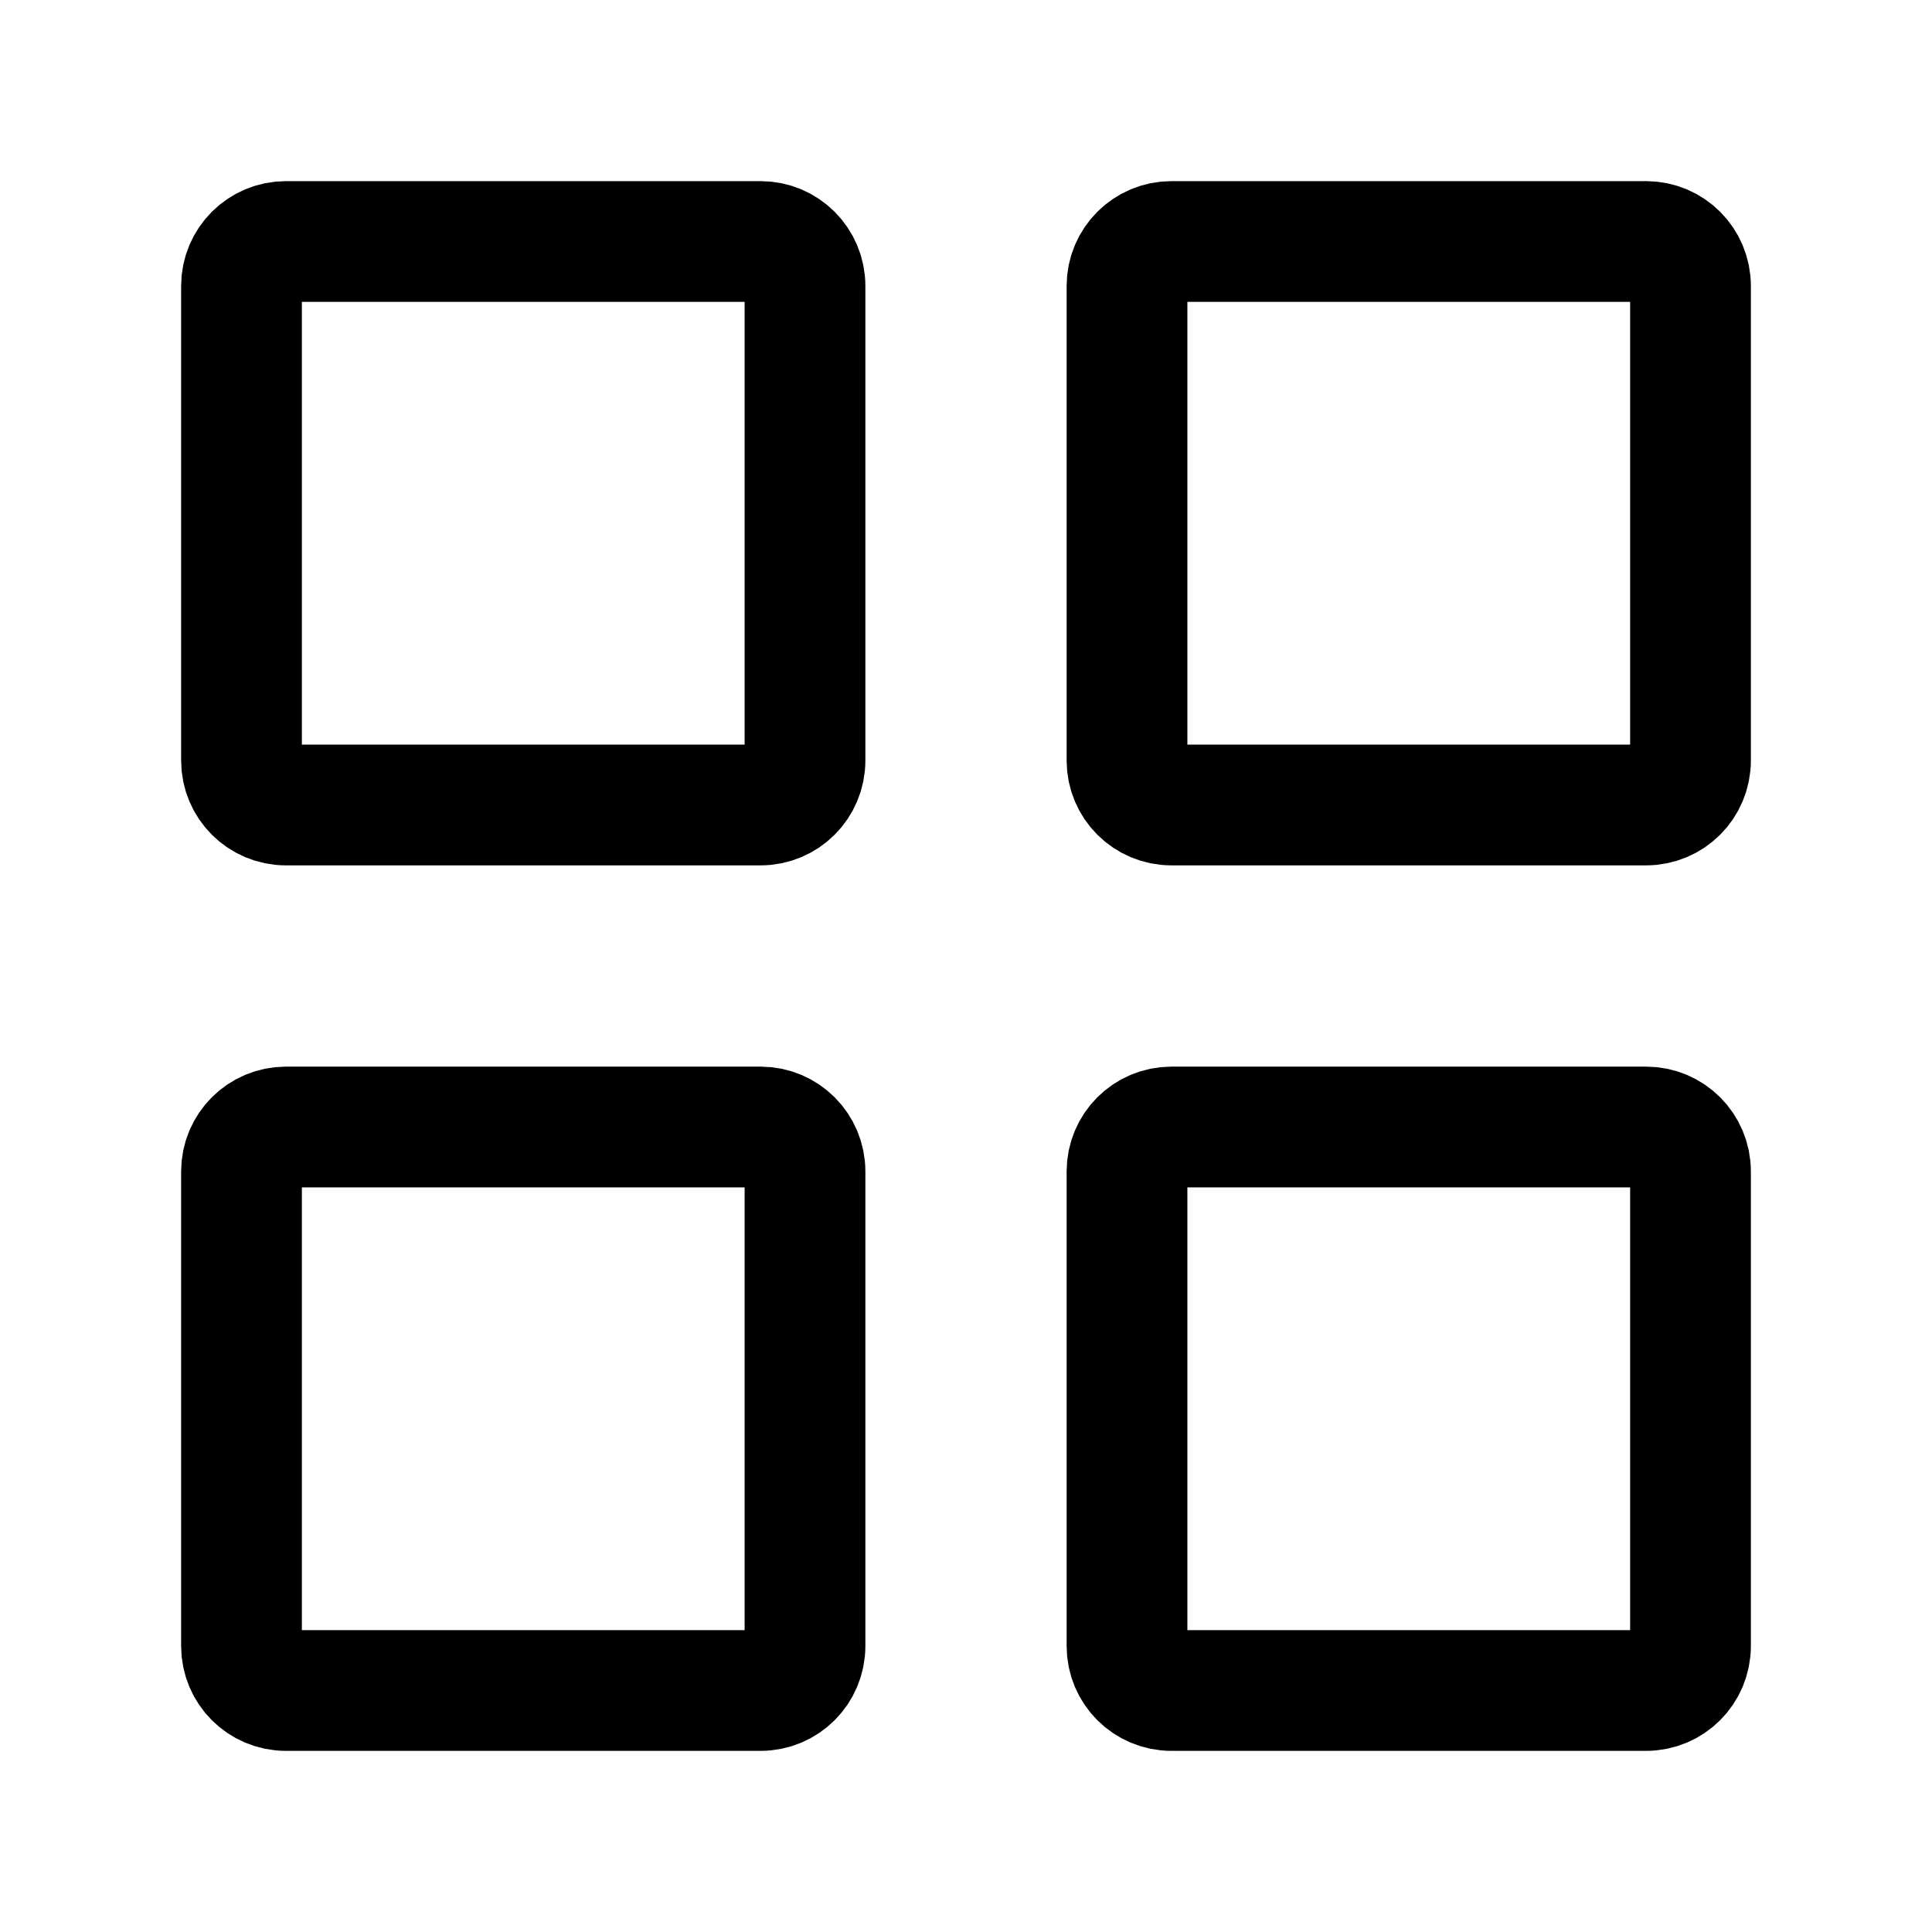 <svg width="24" height="24" viewBox="0 0 24 24" fill="none" xmlns="http://www.w3.org/2000/svg">
<g clip-path="url(#clip0_50_18064)">
<path d="M9.448 3H3.552C3.247 3 3 3.247 3 3.552V9.448C3 9.753 3.247 10 3.552 10H9.448C9.753 10 10 9.753 10 9.448V3.552C10 3.247 9.753 3 9.448 3Z" stroke="black" stroke-width="1.5" stroke-linecap="round" stroke-linejoin="round"/>
<path d="M20.448 3H14.552C14.247 3 14 3.247 14 3.552V9.448C14 9.753 14.247 10 14.552 10H20.448C20.753 10 21 9.753 21 9.448V3.552C21 3.247 20.753 3 20.448 3Z" stroke="black" stroke-width="1.5" stroke-linecap="round" stroke-linejoin="round"/>
<path d="M9.448 14H3.552C3.247 14 3 14.247 3 14.552V20.448C3 20.753 3.247 21 3.552 21H9.448C9.753 21 10 20.753 10 20.448V14.552C10 14.247 9.753 14 9.448 14Z" stroke="black" stroke-width="1.5" stroke-linecap="round" stroke-linejoin="round"/>
<path d="M20.448 14H14.552C14.247 14 14 14.247 14 14.552V20.448C14 20.753 14.247 21 14.552 21H20.448C20.753 21 21 20.753 21 20.448V14.552C21 14.247 20.753 14 20.448 14Z" stroke="black" stroke-width="1.5" stroke-linecap="round" stroke-linejoin="round"/>
</g>
<defs>
<clipPath id="clip0_50_18064">
<rect width="24" height="24" fill="white"/>
</clipPath>
</defs>
</svg>
